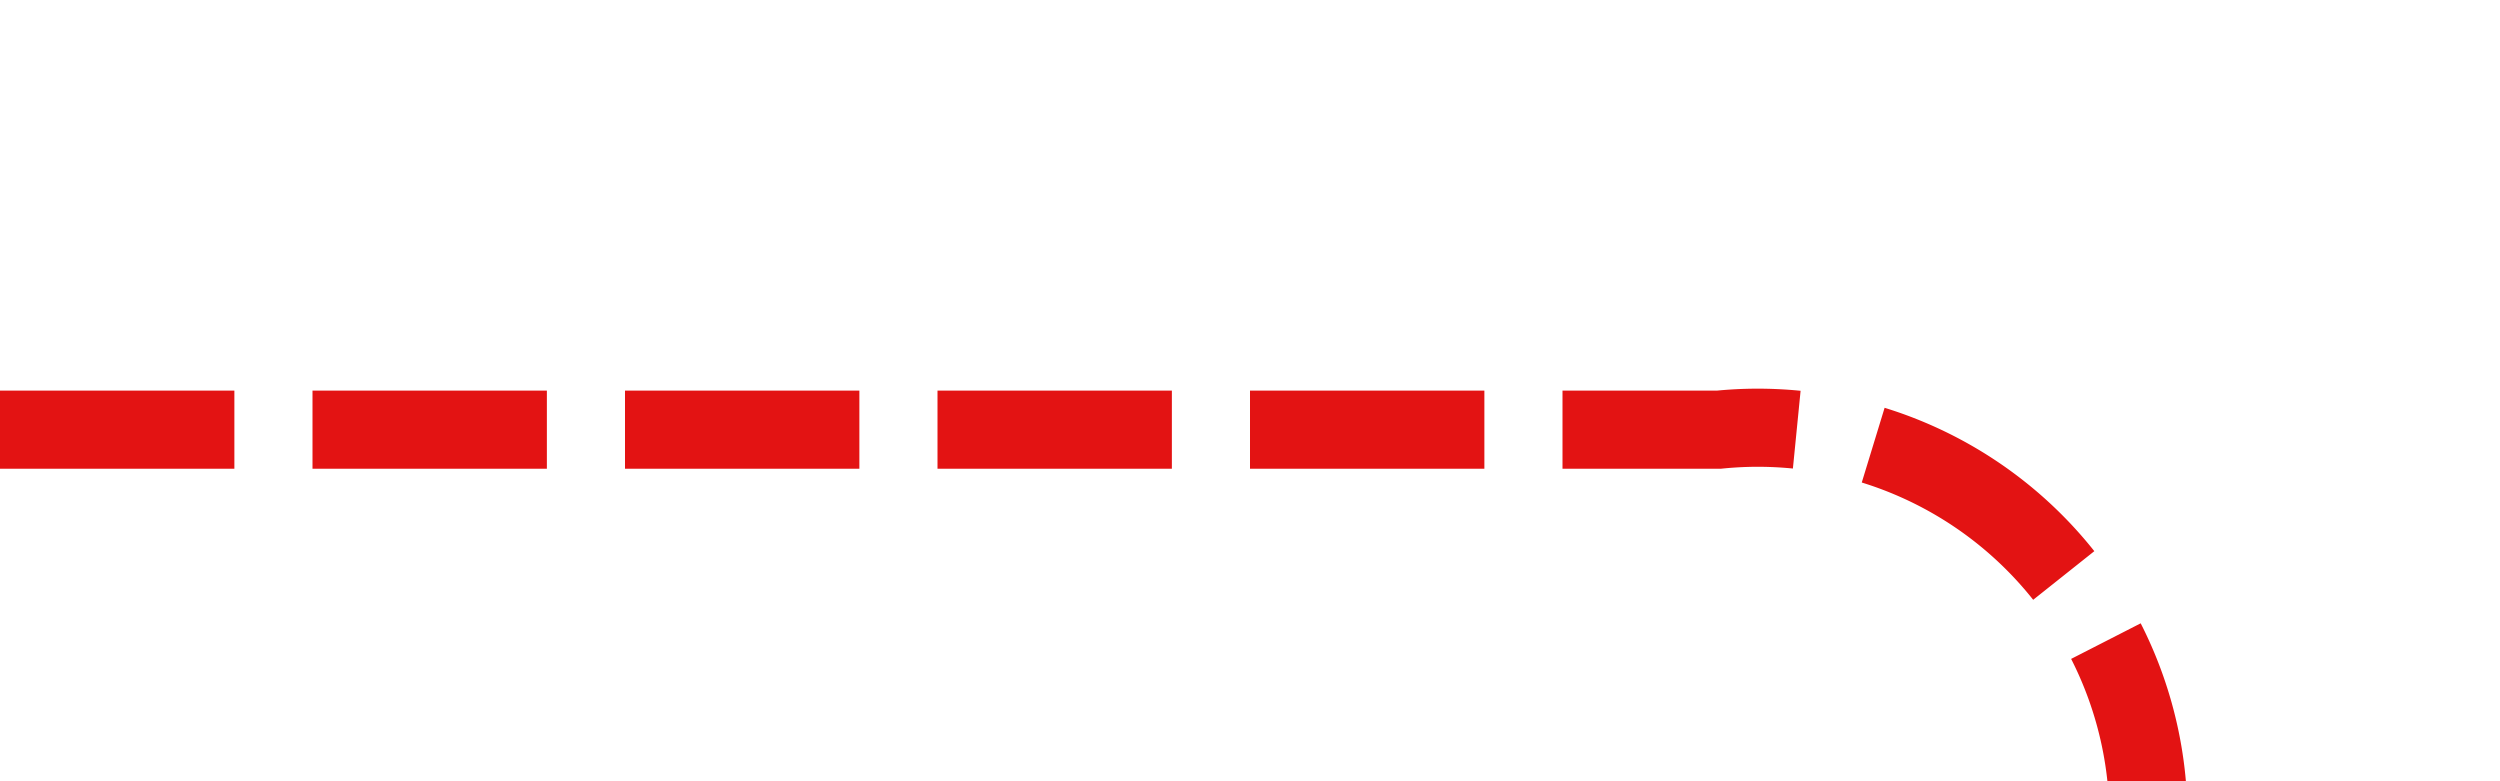 ﻿<?xml version="1.0" encoding="utf-8"?>
<svg version="1.1" xmlns:xlink="http://www.w3.org/1999/xlink" width="32px" height="10px" preserveAspectRatio="xMinYMid meet" viewBox="1390 1165  32 8" xmlns="http://www.w3.org/2000/svg">
  <path d="M 1390 1169.5  L 1412 1169.5  A 5 5 0 0 1 1417.5 1174.5 L 1417.5 1179  A 5 5 0 0 0 1422.5 1184.5 L 1440 1184.5  " stroke-width="1" stroke-dasharray="3,1" stroke="#e31313" fill="none" />
  <path d="M 1439 1190.8  L 1445 1184.5  L 1439 1178.2  L 1439 1190.8  Z " fill-rule="nonzero" fill="#e31313" stroke="none" />
</svg>